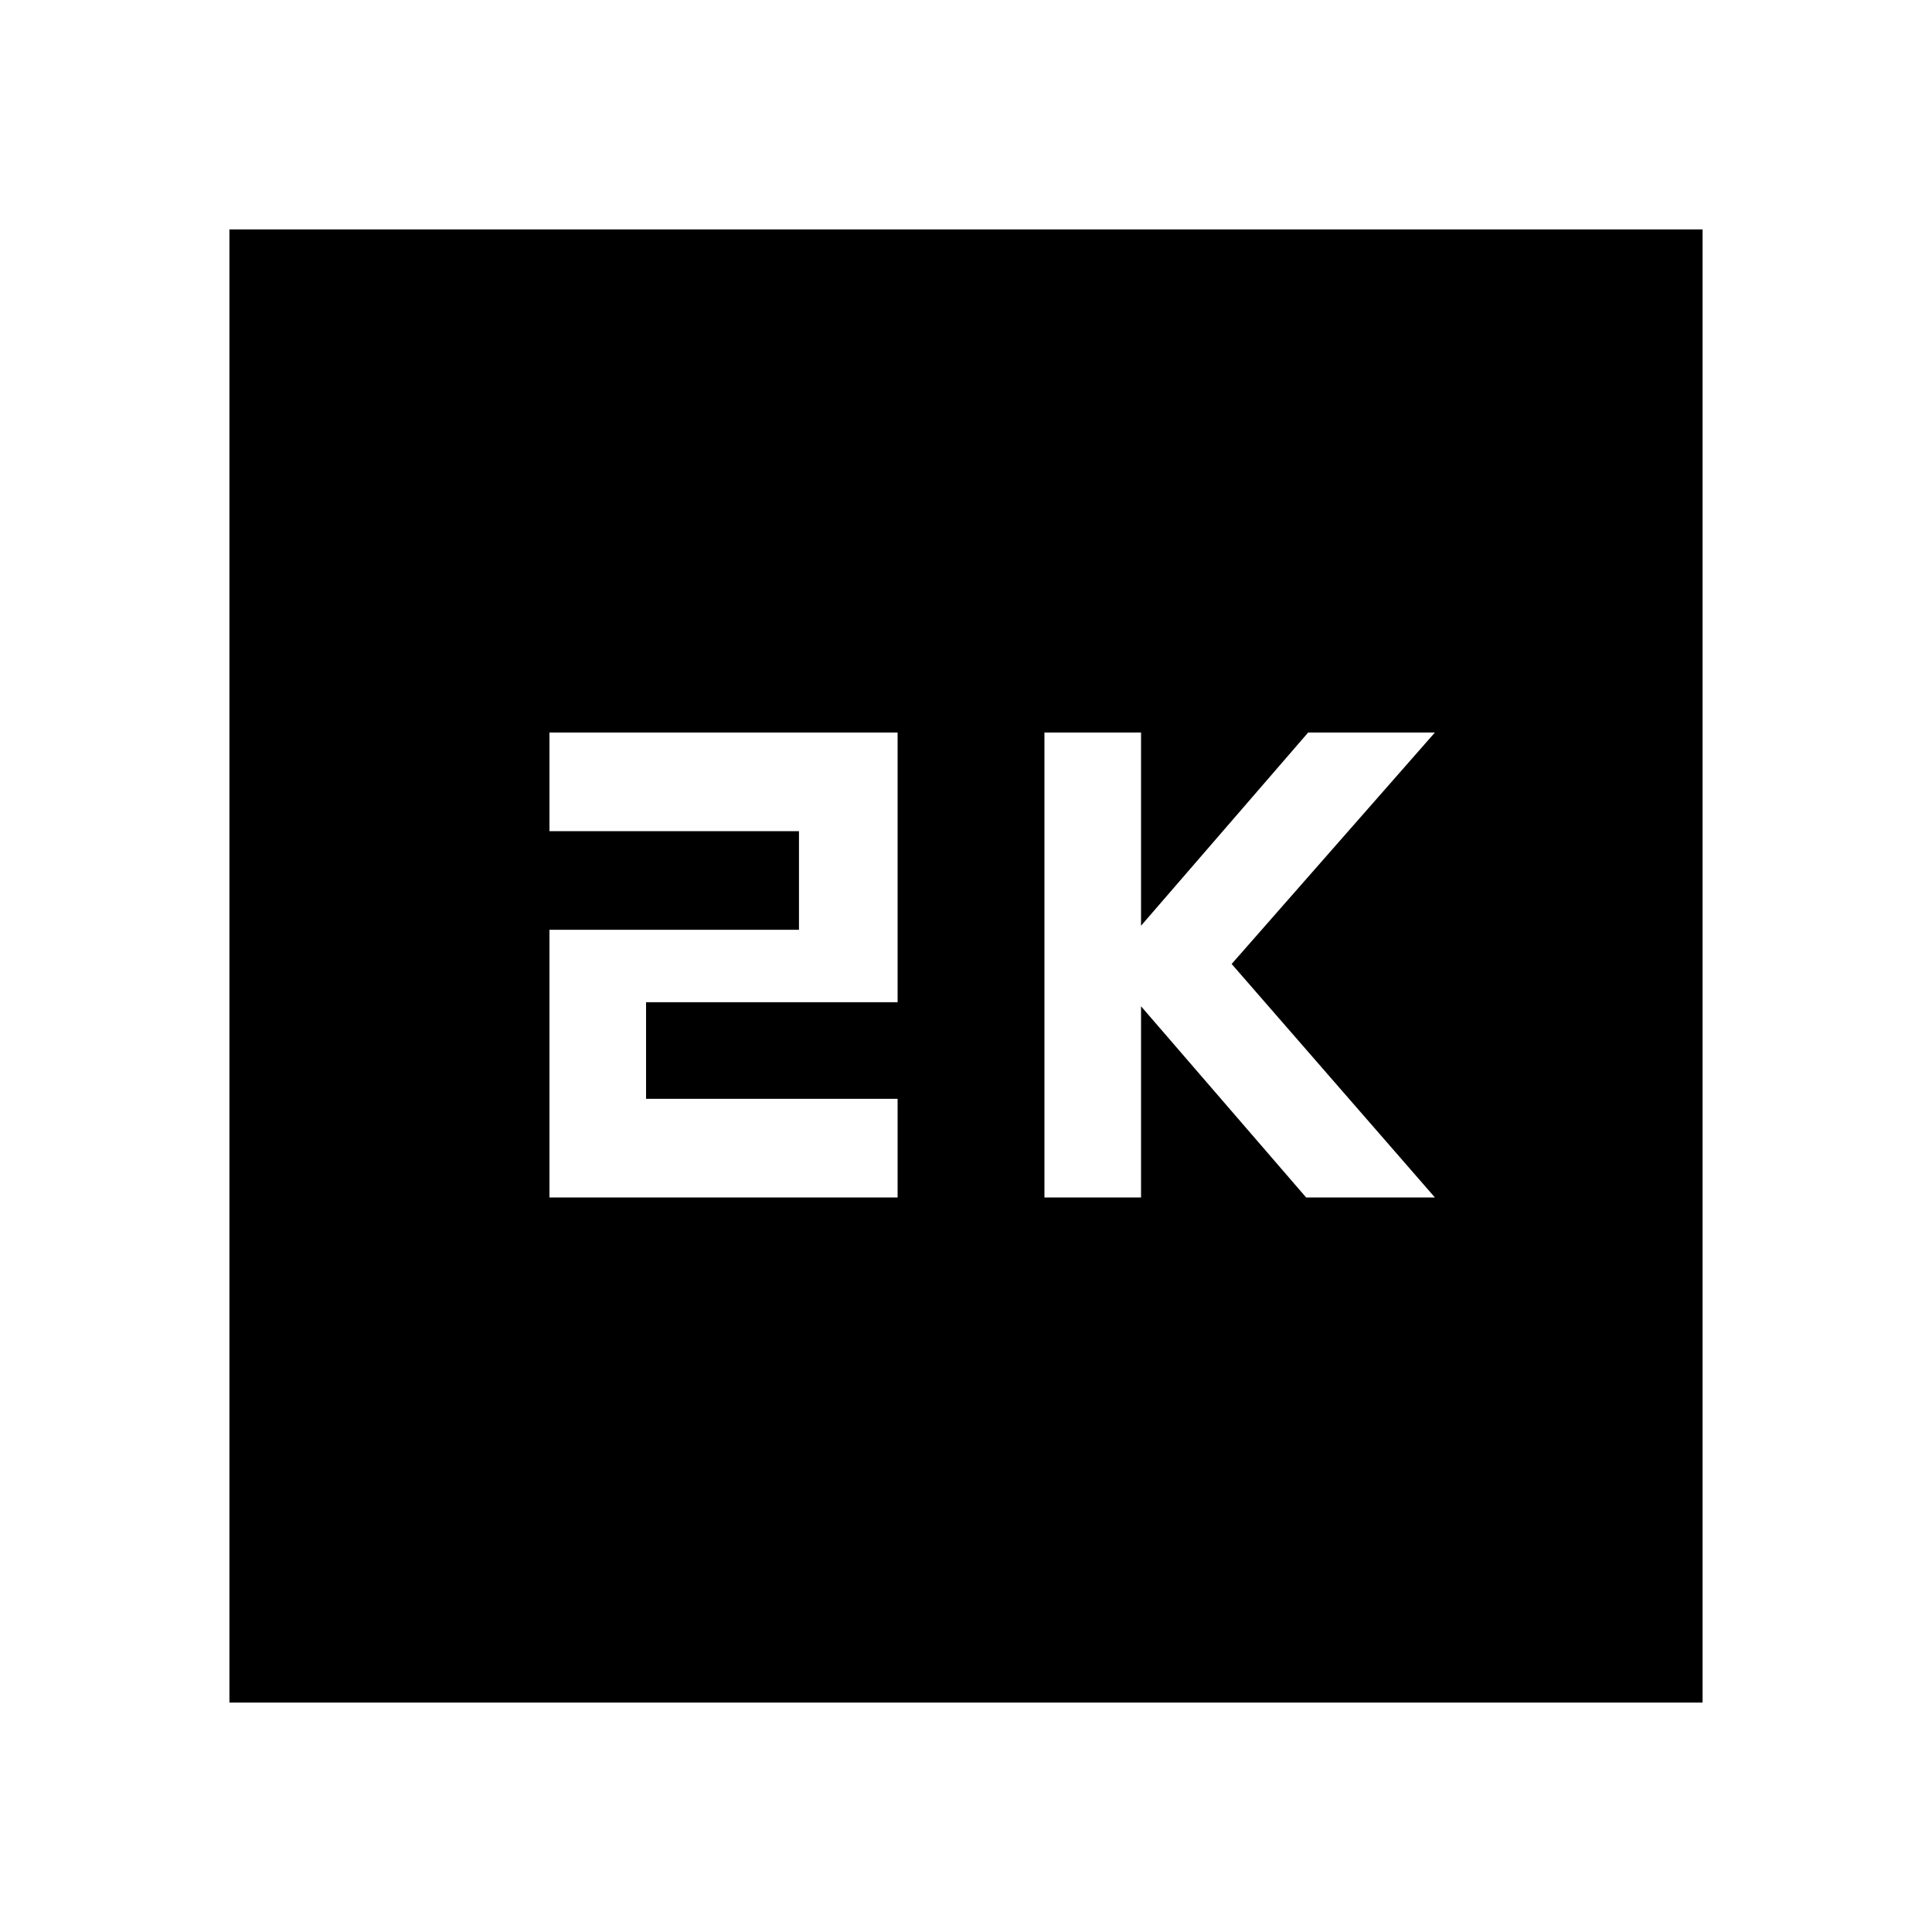 <svg xmlns="http://www.w3.org/2000/svg" height="20" width="20"><path d="M10.812 12.396h1v-1.979l1.709 1.979h1.333L12.75 9.979l2.104-2.396h-1.312l-1.73 2v-2h-1Zm-5.124 0h3.604v-1.021H6.688v-1h2.604V7.583H5.688v1.021h2.583v1.021H5.688Zm-3.313 5.229V2.375h15.25v15.25Z"/></svg>